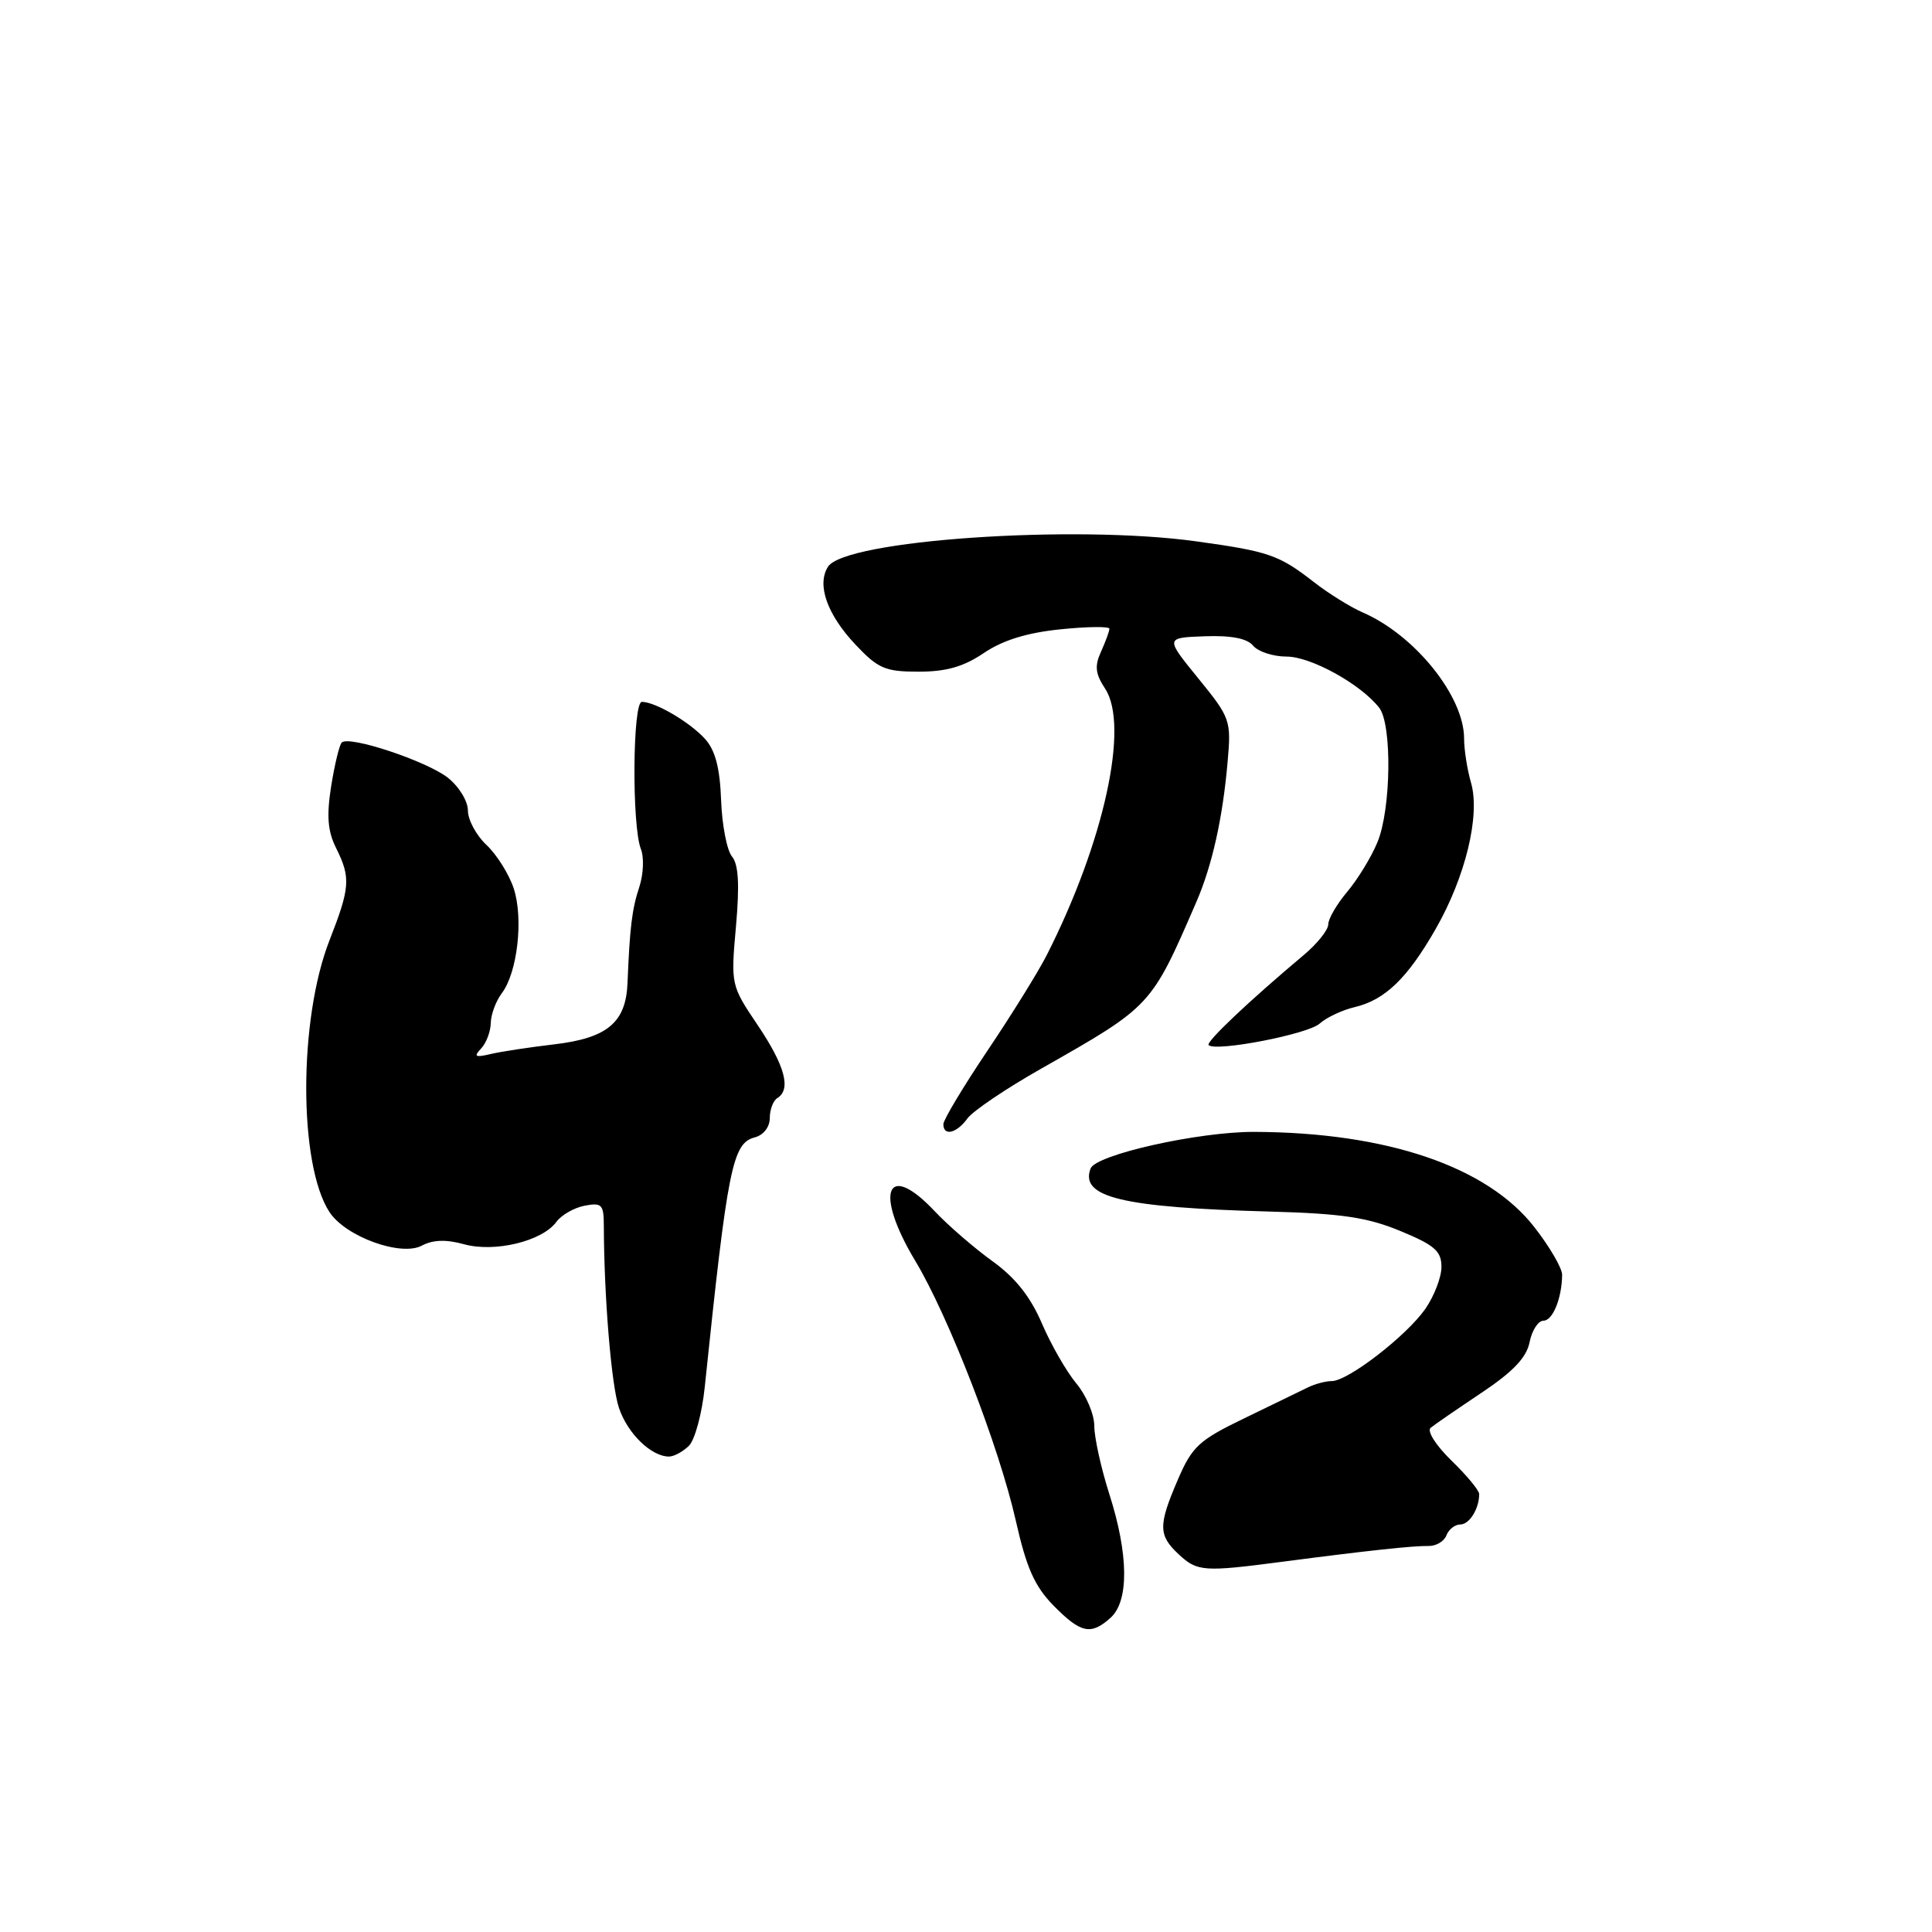 <?xml version="1.0" encoding="UTF-8" standalone="no"?>
<!DOCTYPE svg PUBLIC "-//W3C//DTD SVG 1.1//EN" "http://www.w3.org/Graphics/SVG/1.1/DTD/svg11.dtd" >
<svg xmlns="http://www.w3.org/2000/svg" xmlns:xlink="http://www.w3.org/1999/xlink" version="1.1" viewBox="0 0 256 256">
 <g >
 <path fill="currentColor"
d=" M 147.17 214.35 C 149.61 212.13 149.55 205.98 147.00 198.00 C 145.90 194.56 145.00 190.48 145.00 188.95 C 145.00 187.41 143.93 184.88 142.63 183.33 C 141.33 181.77 139.27 178.19 138.06 175.37 C 136.53 171.80 134.52 169.28 131.50 167.11 C 129.10 165.38 125.66 162.41 123.85 160.49 C 117.46 153.71 115.80 157.95 121.27 167.06 C 125.69 174.40 132.39 191.71 134.60 201.50 C 136.01 207.77 137.10 210.20 139.60 212.75 C 143.22 216.43 144.56 216.71 147.17 214.35 Z  M 170.00 206.93 C 181.06 205.48 187.27 204.81 189.30 204.85 C 190.30 204.87 191.36 204.23 191.66 203.44 C 191.96 202.65 192.79 202.00 193.50 202.00 C 194.71 202.00 196.00 199.91 196.00 197.97 C 196.00 197.49 194.35 195.49 192.32 193.53 C 190.26 191.52 189.05 189.62 189.57 189.19 C 190.08 188.77 193.11 186.69 196.31 184.55 C 200.50 181.75 202.27 179.89 202.68 177.84 C 202.99 176.28 203.82 175.00 204.51 175.00 C 205.75 175.00 206.96 172.02 206.99 168.91 C 206.99 168.04 205.34 165.20 203.31 162.60 C 197.05 154.56 183.74 150.04 166.18 149.98 C 158.78 149.96 145.21 153.00 144.51 154.83 C 143.05 158.65 148.70 160.00 168.32 160.54 C 177.79 160.80 181.21 161.31 185.57 163.12 C 190.10 164.99 191.00 165.78 191.00 167.87 C 191.00 169.25 190.03 171.75 188.86 173.44 C 186.33 177.04 178.61 183.00 176.47 183.00 C 175.65 183.00 174.19 183.39 173.24 183.87 C 172.28 184.34 168.50 186.18 164.84 187.95 C 158.87 190.83 157.96 191.68 156.09 196.02 C 153.46 202.12 153.47 203.43 156.19 205.96 C 158.65 208.25 159.47 208.31 170.00 206.93 Z  M 91.29 191.57 C 92.08 190.78 93.02 187.29 93.38 183.82 C 96.42 154.64 97.05 151.48 100.01 150.71 C 101.17 150.40 102.00 149.34 102.00 148.15 C 102.00 147.03 102.45 145.84 103.00 145.50 C 104.86 144.35 104.02 141.23 100.42 135.87 C 96.85 130.57 96.83 130.51 97.52 122.75 C 98.01 117.20 97.86 114.54 96.99 113.49 C 96.32 112.68 95.67 109.32 95.55 106.02 C 95.39 101.75 94.78 99.41 93.42 97.91 C 91.40 95.68 86.83 93.00 85.05 93.00 C 83.82 93.00 83.71 109.41 84.92 112.50 C 85.36 113.60 85.26 115.85 84.72 117.50 C 83.74 120.46 83.45 122.85 83.15 130.25 C 82.94 135.49 80.48 137.55 73.45 138.38 C 70.22 138.76 66.44 139.33 65.04 139.66 C 62.96 140.15 62.72 140.02 63.75 138.93 C 64.44 138.20 65.01 136.68 65.03 135.55 C 65.05 134.42 65.71 132.65 66.49 131.61 C 68.57 128.87 69.38 121.70 68.07 117.72 C 67.45 115.84 65.83 113.25 64.47 111.97 C 63.11 110.70 62.00 108.64 62.00 107.40 C 62.00 106.15 60.81 104.21 59.34 103.05 C 56.52 100.84 46.24 97.42 45.28 98.39 C 44.97 98.70 44.34 101.31 43.88 104.18 C 43.26 108.11 43.42 110.14 44.53 112.36 C 46.49 116.30 46.40 117.59 43.66 124.60 C 39.55 135.09 39.55 154.33 43.66 160.61 C 45.80 163.87 53.13 166.53 55.90 165.05 C 57.37 164.27 59.11 164.21 61.49 164.87 C 65.56 165.99 71.84 164.47 73.72 161.91 C 74.39 160.99 76.08 160.03 77.47 159.76 C 79.74 159.33 80.00 159.60 80.01 162.39 C 80.04 171.85 81.00 183.47 82.00 186.51 C 83.13 189.93 86.28 193.00 88.65 193.00 C 89.31 193.00 90.50 192.35 91.29 191.57 Z  M 128.19 148.20 C 128.91 147.21 133.32 144.23 138.00 141.58 C 152.61 133.28 152.51 133.39 158.53 119.50 C 160.62 114.66 162.02 108.41 162.67 100.89 C 163.15 95.45 163.03 95.11 158.78 89.89 C 154.39 84.50 154.39 84.50 159.62 84.31 C 163.15 84.18 165.25 84.59 166.05 85.56 C 166.71 86.35 168.70 87.00 170.48 87.00 C 173.70 87.00 180.32 90.66 182.75 93.78 C 184.48 95.99 184.33 107.28 182.51 111.62 C 181.70 113.58 179.90 116.52 178.51 118.17 C 177.13 119.81 176.00 121.75 176.00 122.49 C 176.00 123.22 174.54 125.05 172.75 126.55 C 165.47 132.66 159.75 138.08 160.15 138.48 C 161.07 139.40 173.30 137.04 174.85 135.64 C 175.76 134.82 177.85 133.84 179.50 133.45 C 183.52 132.50 186.49 129.63 190.23 123.10 C 194.19 116.18 196.16 108.04 194.92 103.72 C 194.41 101.96 194.00 99.32 194.00 97.86 C 194.00 92.26 187.48 84.15 180.56 81.15 C 178.95 80.45 176.02 78.63 174.06 77.10 C 169.47 73.53 168.12 73.06 158.50 71.73 C 142.28 69.48 111.92 71.57 109.71 75.10 C 108.20 77.49 109.60 81.44 113.37 85.43 C 116.36 88.60 117.30 89.00 121.73 89.00 C 125.39 89.00 127.69 88.34 130.36 86.53 C 132.86 84.84 136.06 83.84 140.50 83.39 C 144.08 83.02 147.00 82.99 147.00 83.31 C 147.00 83.64 146.50 85.00 145.90 86.33 C 145.02 88.25 145.13 89.27 146.44 91.26 C 149.66 96.18 146.30 111.55 138.73 126.50 C 137.62 128.70 134.07 134.42 130.85 139.21 C 127.63 144.00 125.00 148.39 125.00 148.96 C 125.00 150.59 126.76 150.18 128.19 148.20 Z "/>
</g>
</svg>